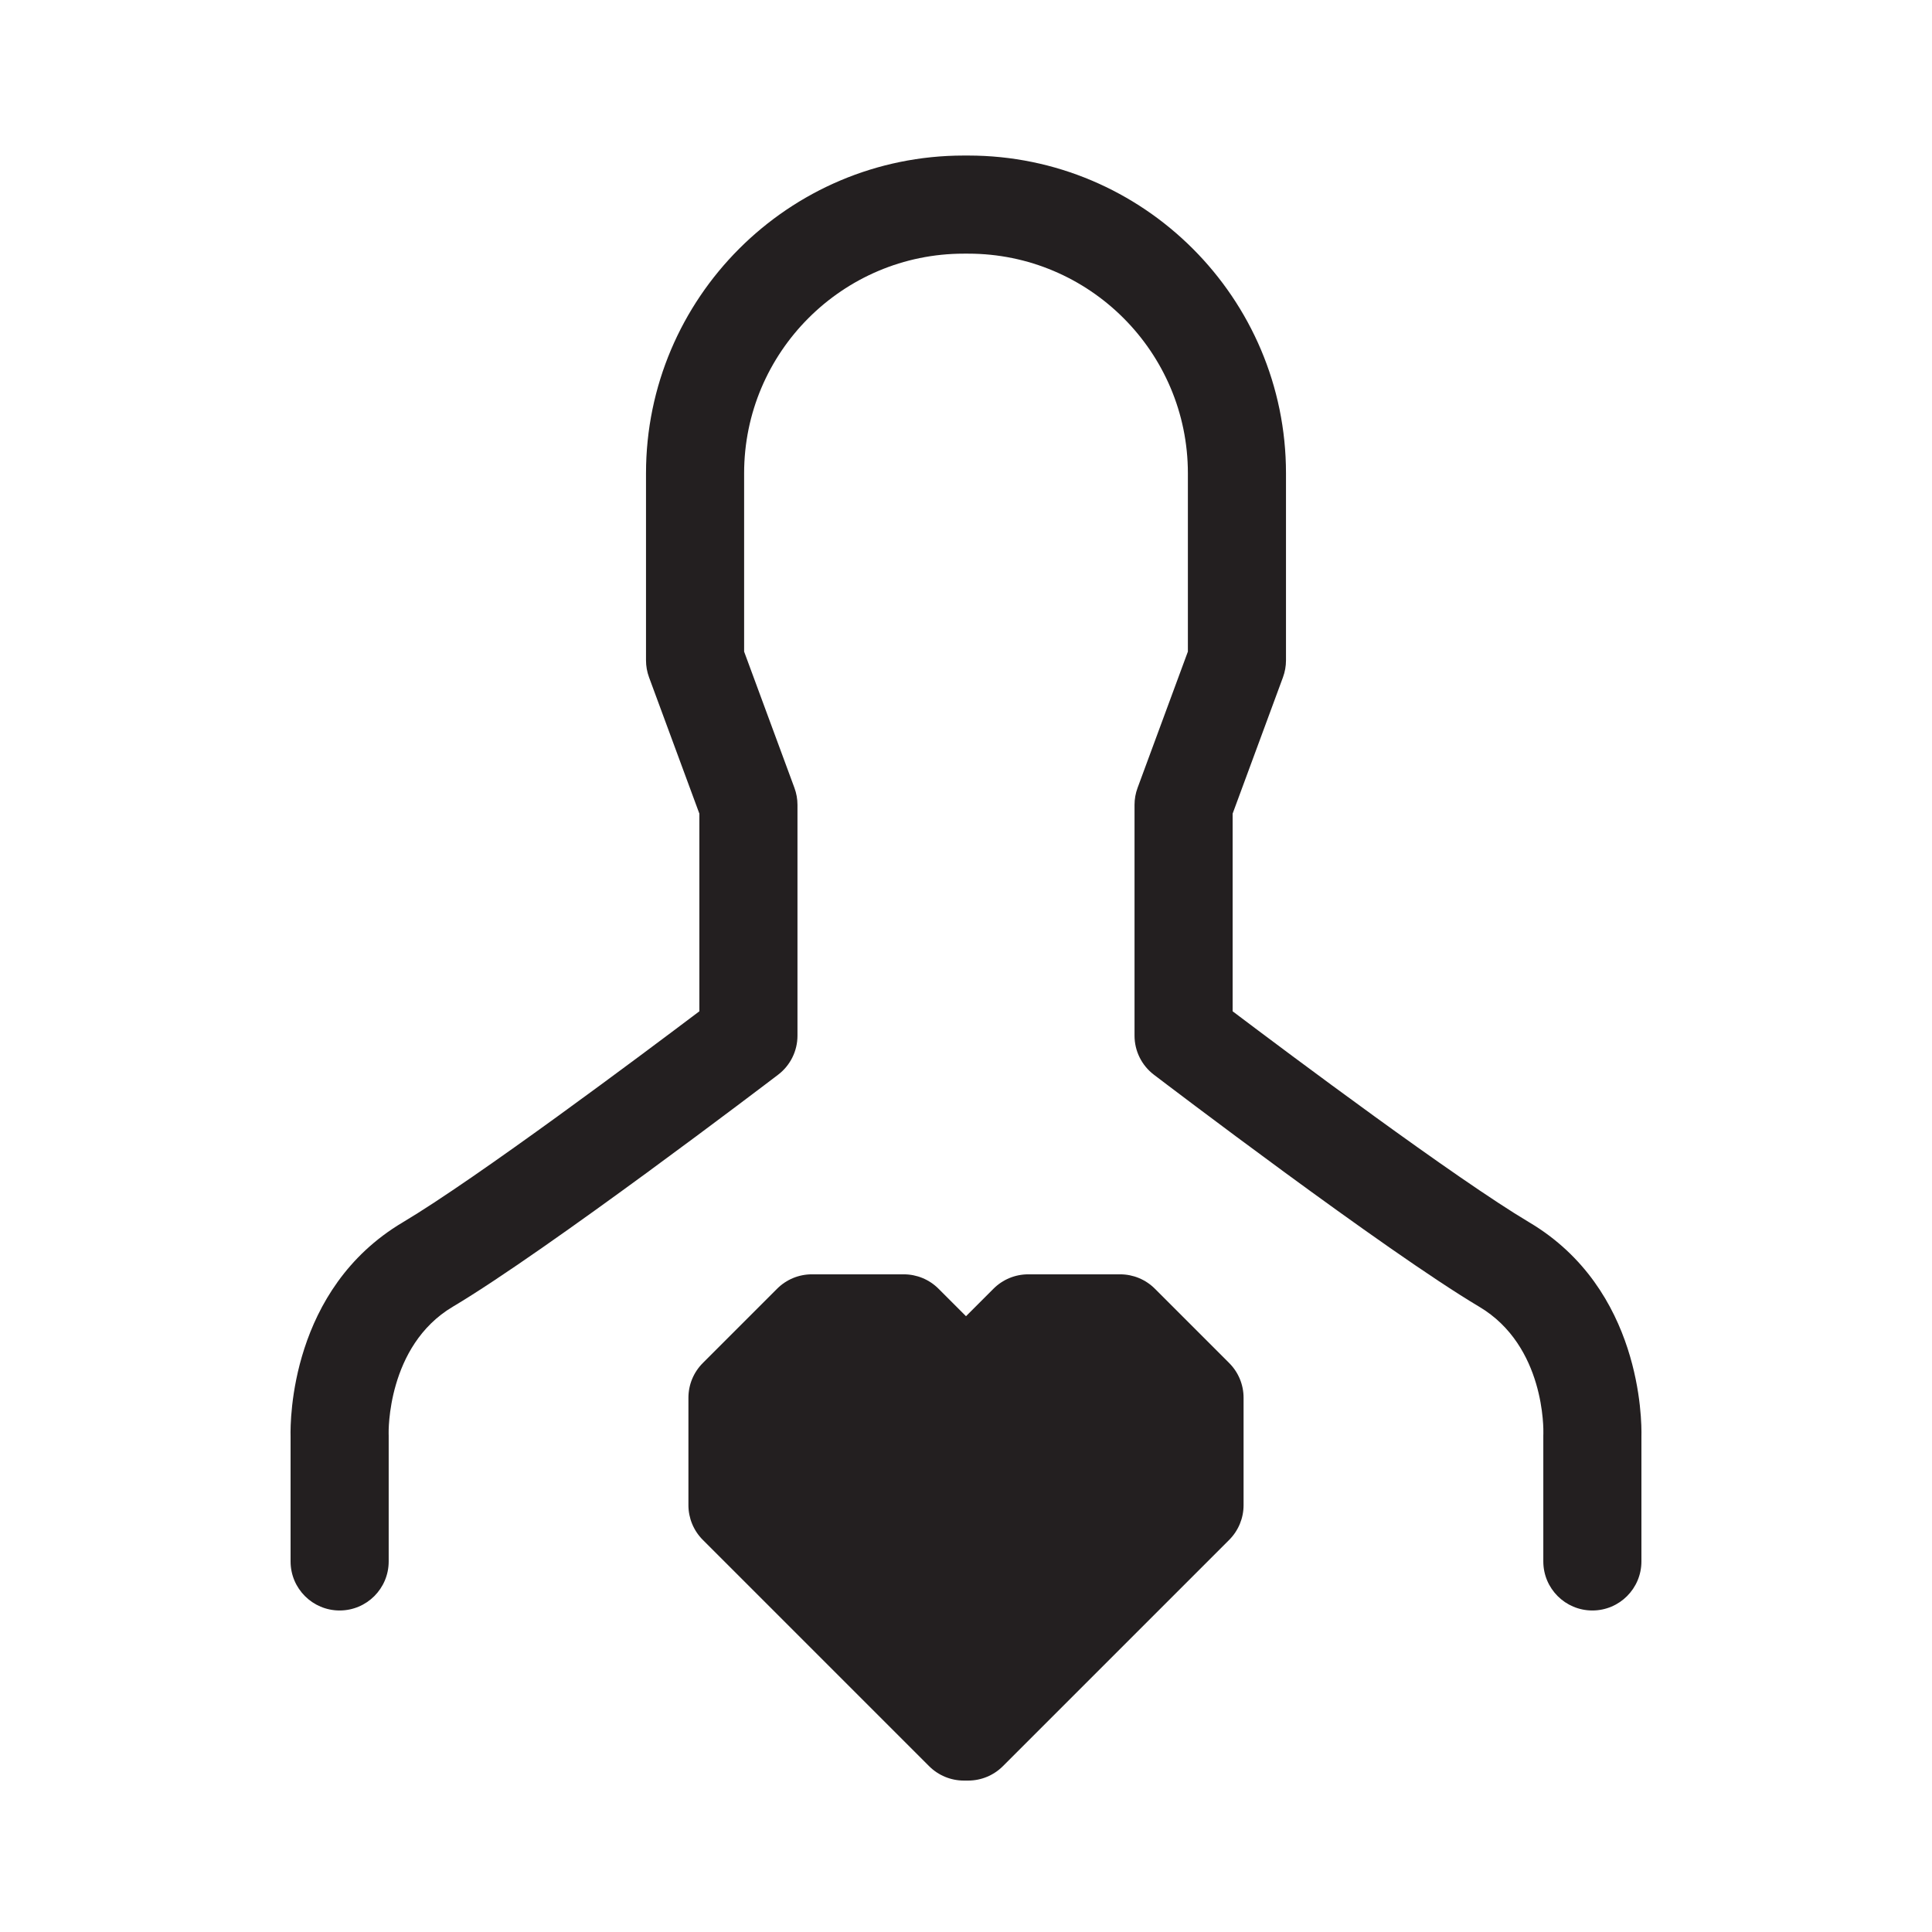 <?xml version="1.0" encoding="utf-8"?>
<!-- Generator: Adobe Illustrator 16.0.0, SVG Export Plug-In . SVG Version: 6.00 Build 0)  -->
<!DOCTYPE svg PUBLIC "-//W3C//DTD SVG 1.1//EN" "http://www.w3.org/Graphics/SVG/1.1/DTD/svg11.dtd">
<svg version="1.1" id="Layer_1" xmlns="http://www.w3.org/2000/svg" xmlns:xlink="http://www.w3.org/1999/xlink" x="0px" y="0px"
	 width="512px" height="512px" viewBox="0 0 512 512" enable-background="new 0 0 512 512" xml:space="preserve">
<g>
	<path fill="#231F20" d="M329.56,370.41v28.479c0,3.44-1.369,6.75-3.81,9.19l-59.99,59.99c-2.439,2.43-5.74,3.8-9.19,3.8h-1.14
		c-3.45,0-6.75-1.37-9.19-3.8l-59.99-59.99c-2.44-2.44-3.81-5.75-3.81-9.19V370.41c0-3.45,1.37-6.75,3.81-9.19l19.7-19.7
		c2.44-2.439,5.74-3.81,9.19-3.81h24.38c3.45,0,6.75,1.37,9.19,3.81l7.29,7.29l7.29-7.29c2.44-2.439,5.74-3.81,9.19-3.81h24.38
		c3.449,0,6.75,1.37,9.189,3.81l19.7,19.7C328.19,363.66,329.56,366.96,329.56,370.41z"/>
	<path fill="#231F20" d="M405.305,323.955c-19.627-11.671-63.642-44.626-78.644-55.953V215.62l13.335-36.118
		c0.532-1.441,0.805-2.966,0.805-4.502v-49.571c0-46.432-37.775-84.207-84.207-84.207h-1.188c-46.432,0-84.207,37.775-84.207,84.207
		V175c0,1.537,0.272,3.061,0.805,4.502l13.335,36.118v52.382c-15,11.326-59.01,44.278-78.644,55.953
		c-29.694,17.656-29.793,52.431-29.689,56.691v33.148c0,7.18,5.82,13,13,13s13-5.82,13-13v-33.333c0-0.188-0.004-0.377-0.012-0.564
		c-0.01-0.229-0.506-23.191,16.99-33.595c25.022-14.878,83.75-59.606,86.237-61.503c3.226-2.459,5.118-6.282,5.118-10.338v-61.165
		c0-1.537-0.272-3.061-0.805-4.502l-13.335-36.118v-47.248c0-32.096,26.111-58.207,58.207-58.207h1.188
		c32.096,0,58.207,26.111,58.207,58.207v47.248l-13.335,36.118c-0.532,1.441-0.805,2.966-0.805,4.502v61.165
		c0,4.056,1.893,7.879,5.118,10.338c2.487,1.896,61.216,46.625,86.237,61.503c17.486,10.397,17.016,32.731,16.99,33.595
		c-0.009,0.188-0.013,0.376-0.013,0.564v33.333c0,7.18,5.82,13,13,13s13-5.82,13-13v-33.148
		C435.098,376.386,434.998,341.611,405.305,323.955z"/>
</g>
</svg>
